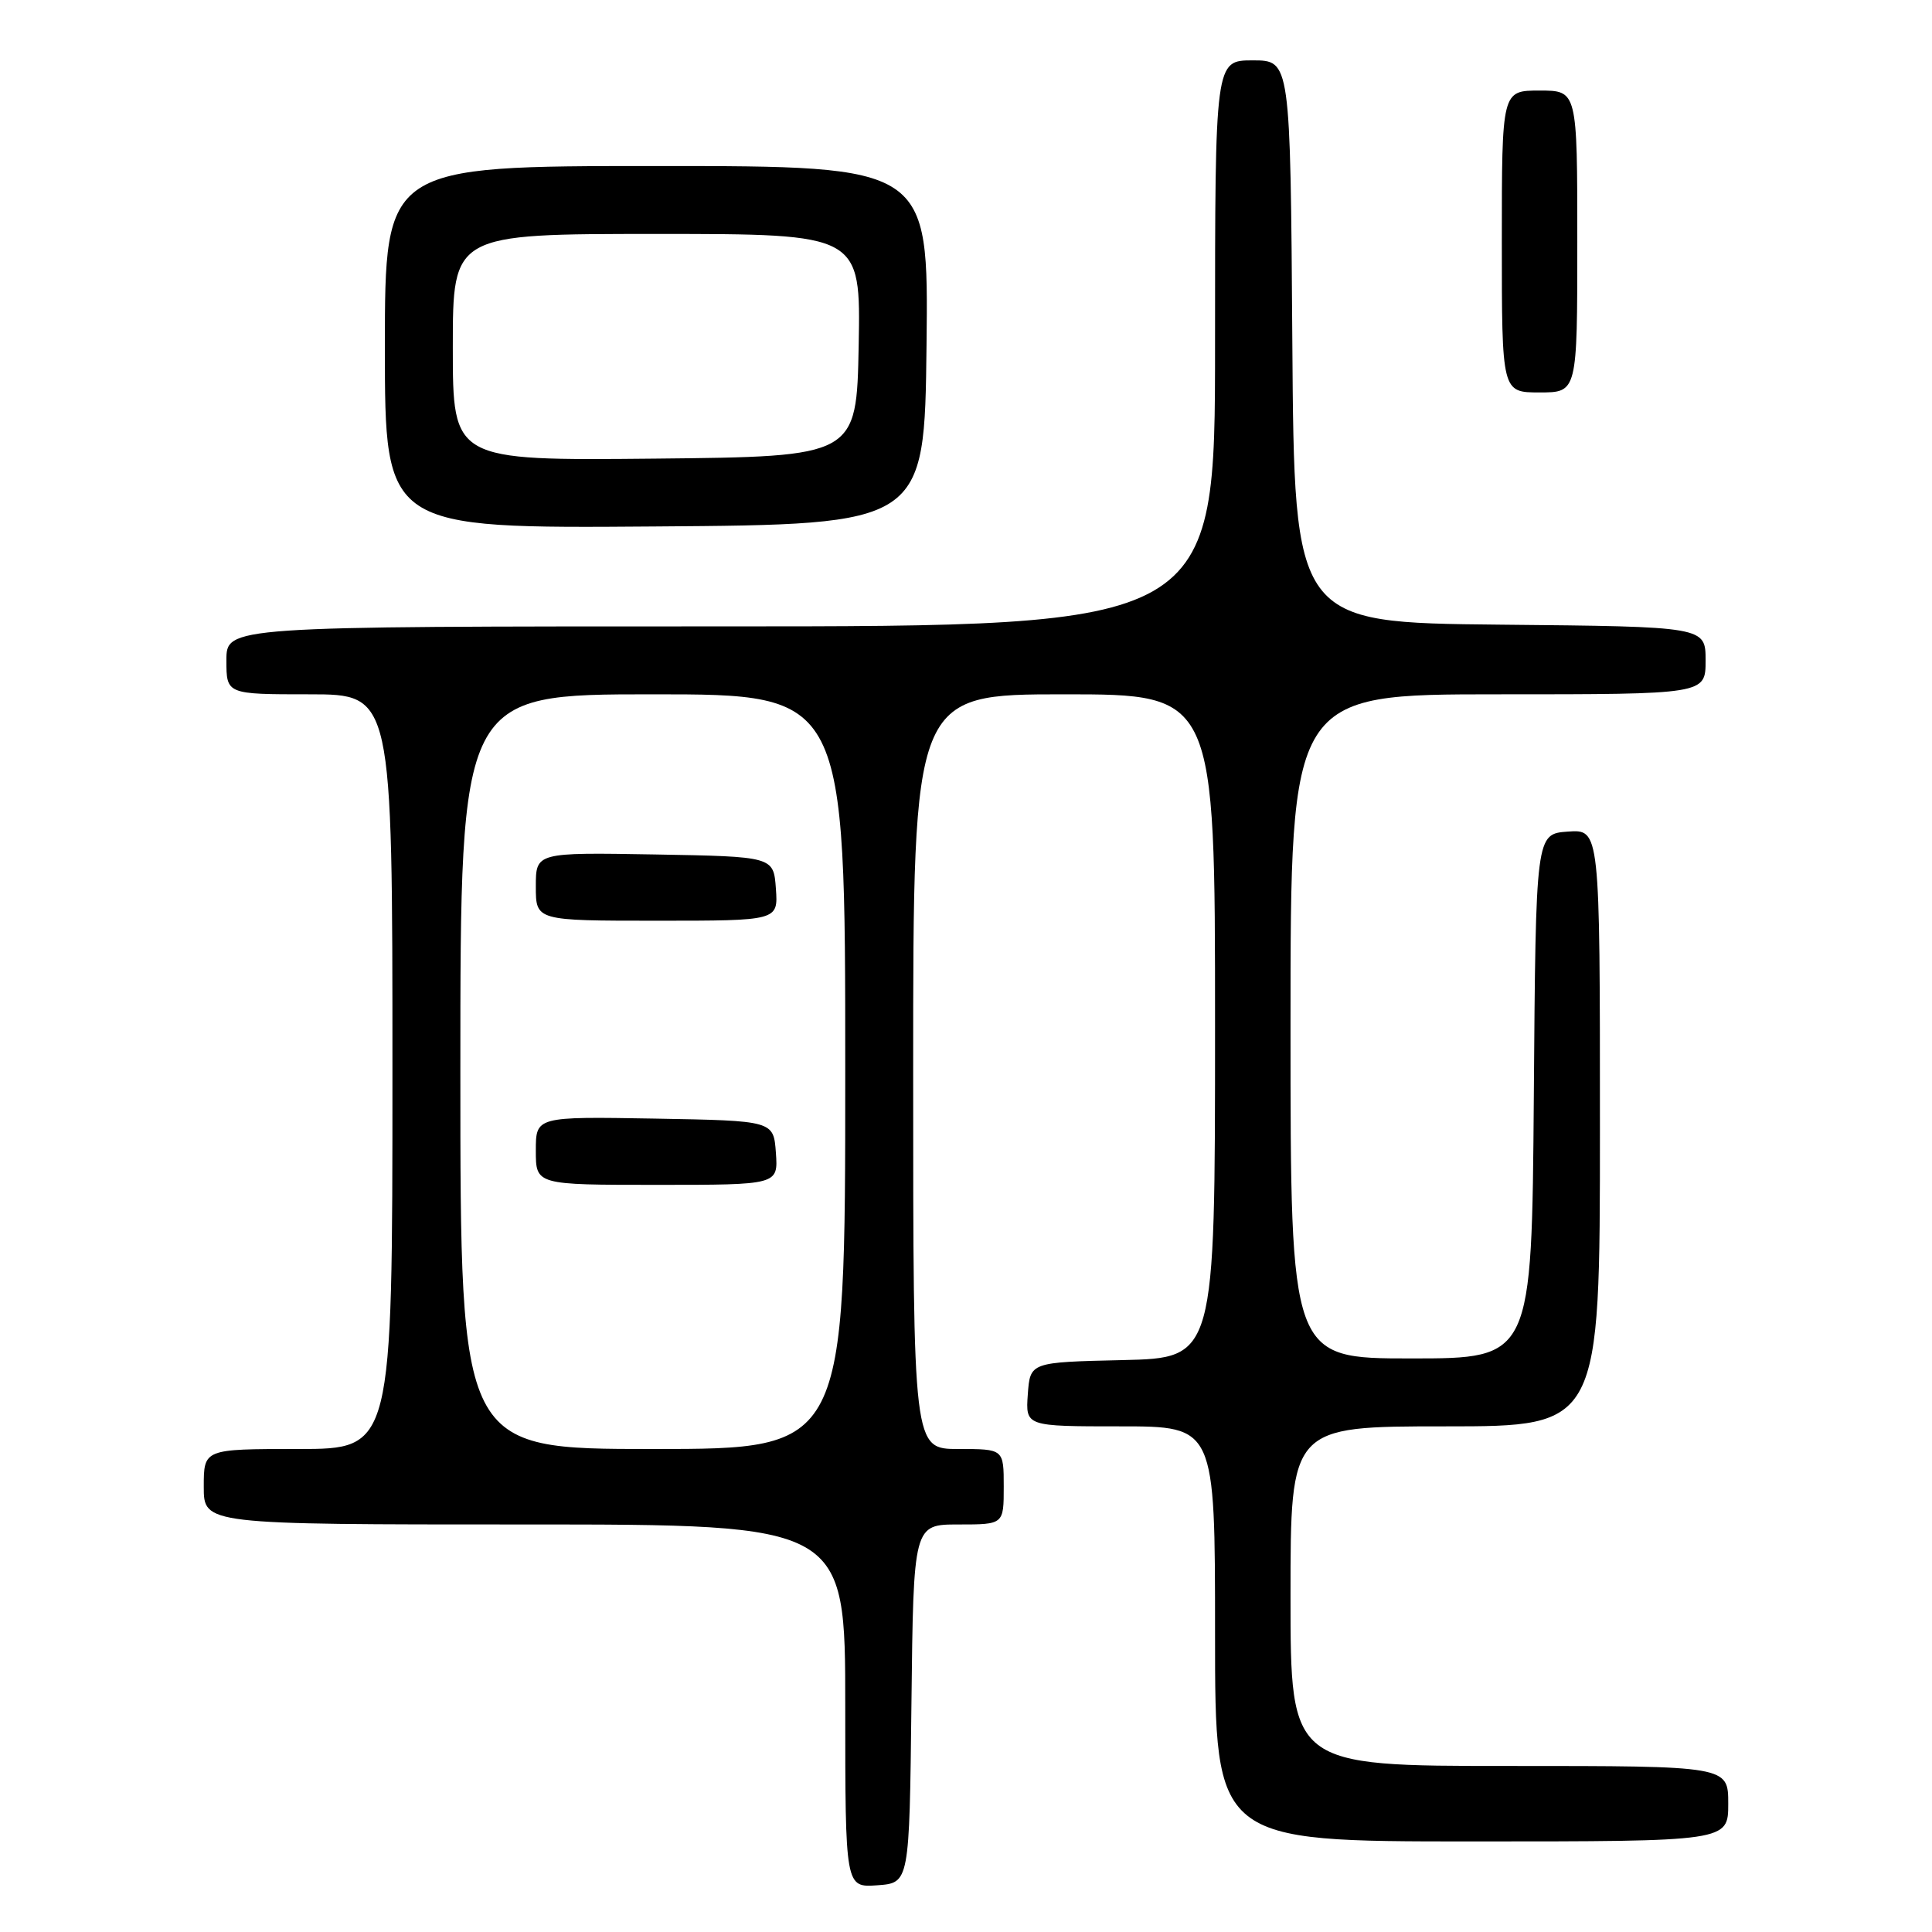 <?xml version="1.0" encoding="UTF-8" standalone="no"?>
<!DOCTYPE svg PUBLIC "-//W3C//DTD SVG 1.1//EN" "http://www.w3.org/Graphics/SVG/1.1/DTD/svg11.dtd" >
<svg xmlns="http://www.w3.org/2000/svg" xmlns:xlink="http://www.w3.org/1999/xlink" version="1.1" viewBox="0 0 256 256">
 <g >
 <path fill="currentColor"
d=" M 120.77 225.75 C 121.04 202.00 121.04 202.00 127.02 202.00 C 133.00 202.00 133.00 202.00 133.00 197.00 C 133.00 192.00 133.00 192.00 127.00 192.00 C 121.00 192.00 121.00 192.00 121.00 142.00 C 121.00 92.00 121.00 92.00 141.00 92.00 C 161.00 92.00 161.00 92.00 161.00 135.97 C 161.00 179.94 161.00 179.94 148.75 180.22 C 136.50 180.50 136.50 180.50 136.19 184.75 C 135.89 189.00 135.89 189.00 148.44 189.00 C 161.00 189.00 161.00 189.00 161.00 216.50 C 161.00 244.00 161.00 244.00 195.00 244.00 C 229.00 244.00 229.00 244.00 229.00 239.00 C 229.00 234.00 229.00 234.00 200.00 234.00 C 171.00 234.00 171.00 234.00 171.00 211.50 C 171.00 189.00 171.00 189.00 191.50 189.00 C 212.00 189.00 212.00 189.00 212.00 149.44 C 212.00 109.89 212.00 109.89 207.75 110.19 C 203.50 110.50 203.50 110.50 203.24 145.25 C 202.97 180.00 202.97 180.00 186.99 180.00 C 171.00 180.00 171.00 180.00 171.00 136.00 C 171.00 92.00 171.00 92.00 198.50 92.00 C 226.00 92.00 226.00 92.00 226.00 87.52 C 226.00 83.03 226.00 83.03 198.75 82.77 C 171.50 82.50 171.50 82.50 171.24 45.25 C 170.98 8.00 170.98 8.00 165.99 8.00 C 161.00 8.00 161.00 8.00 161.00 45.50 C 161.00 83.00 161.00 83.00 95.50 83.00 C 30.00 83.00 30.00 83.00 30.00 87.50 C 30.00 92.00 30.00 92.00 41.00 92.00 C 52.00 92.00 52.00 92.00 52.00 142.00 C 52.00 192.00 52.00 192.00 39.50 192.00 C 27.00 192.00 27.00 192.00 27.00 197.00 C 27.00 202.00 27.00 202.00 69.50 202.00 C 112.00 202.00 112.00 202.00 112.00 226.06 C 112.00 250.11 112.00 250.11 116.25 249.81 C 120.50 249.50 120.50 249.50 120.77 225.75 Z  M 122.77 45.75 C 123.04 22.00 123.04 22.00 87.02 22.00 C 51.00 22.00 51.00 22.00 51.00 46.01 C 51.00 70.03 51.00 70.03 86.75 69.76 C 122.50 69.50 122.50 69.50 122.77 45.75 Z  M 209.00 32.00 C 209.00 12.00 209.00 12.00 204.00 12.00 C 199.00 12.00 199.00 12.00 199.00 32.00 C 199.00 52.00 199.00 52.00 204.00 52.00 C 209.00 52.00 209.00 52.00 209.00 32.00 Z  M 61.00 142.00 C 61.00 92.00 61.00 92.00 86.50 92.00 C 112.00 92.00 112.00 92.00 112.00 142.00 C 112.00 192.00 112.00 192.00 86.50 192.00 C 61.00 192.00 61.00 192.00 61.00 142.00 Z  M 102.81 152.75 C 102.50 148.50 102.50 148.50 86.75 148.22 C 71.00 147.95 71.00 147.95 71.00 152.47 C 71.00 157.00 71.00 157.00 87.06 157.00 C 103.11 157.00 103.11 157.00 102.81 152.75 Z  M 102.81 117.75 C 102.50 113.50 102.50 113.50 86.75 113.22 C 71.00 112.95 71.00 112.95 71.00 117.47 C 71.00 122.00 71.00 122.00 87.06 122.00 C 103.11 122.00 103.11 122.00 102.81 117.75 Z  M 60.00 46.02 C 60.00 31.00 60.00 31.00 87.03 31.00 C 114.05 31.00 114.05 31.00 113.78 45.75 C 113.50 60.50 113.50 60.50 86.75 60.77 C 60.00 61.03 60.00 61.03 60.00 46.02 Z "/>
</g>
</svg>
